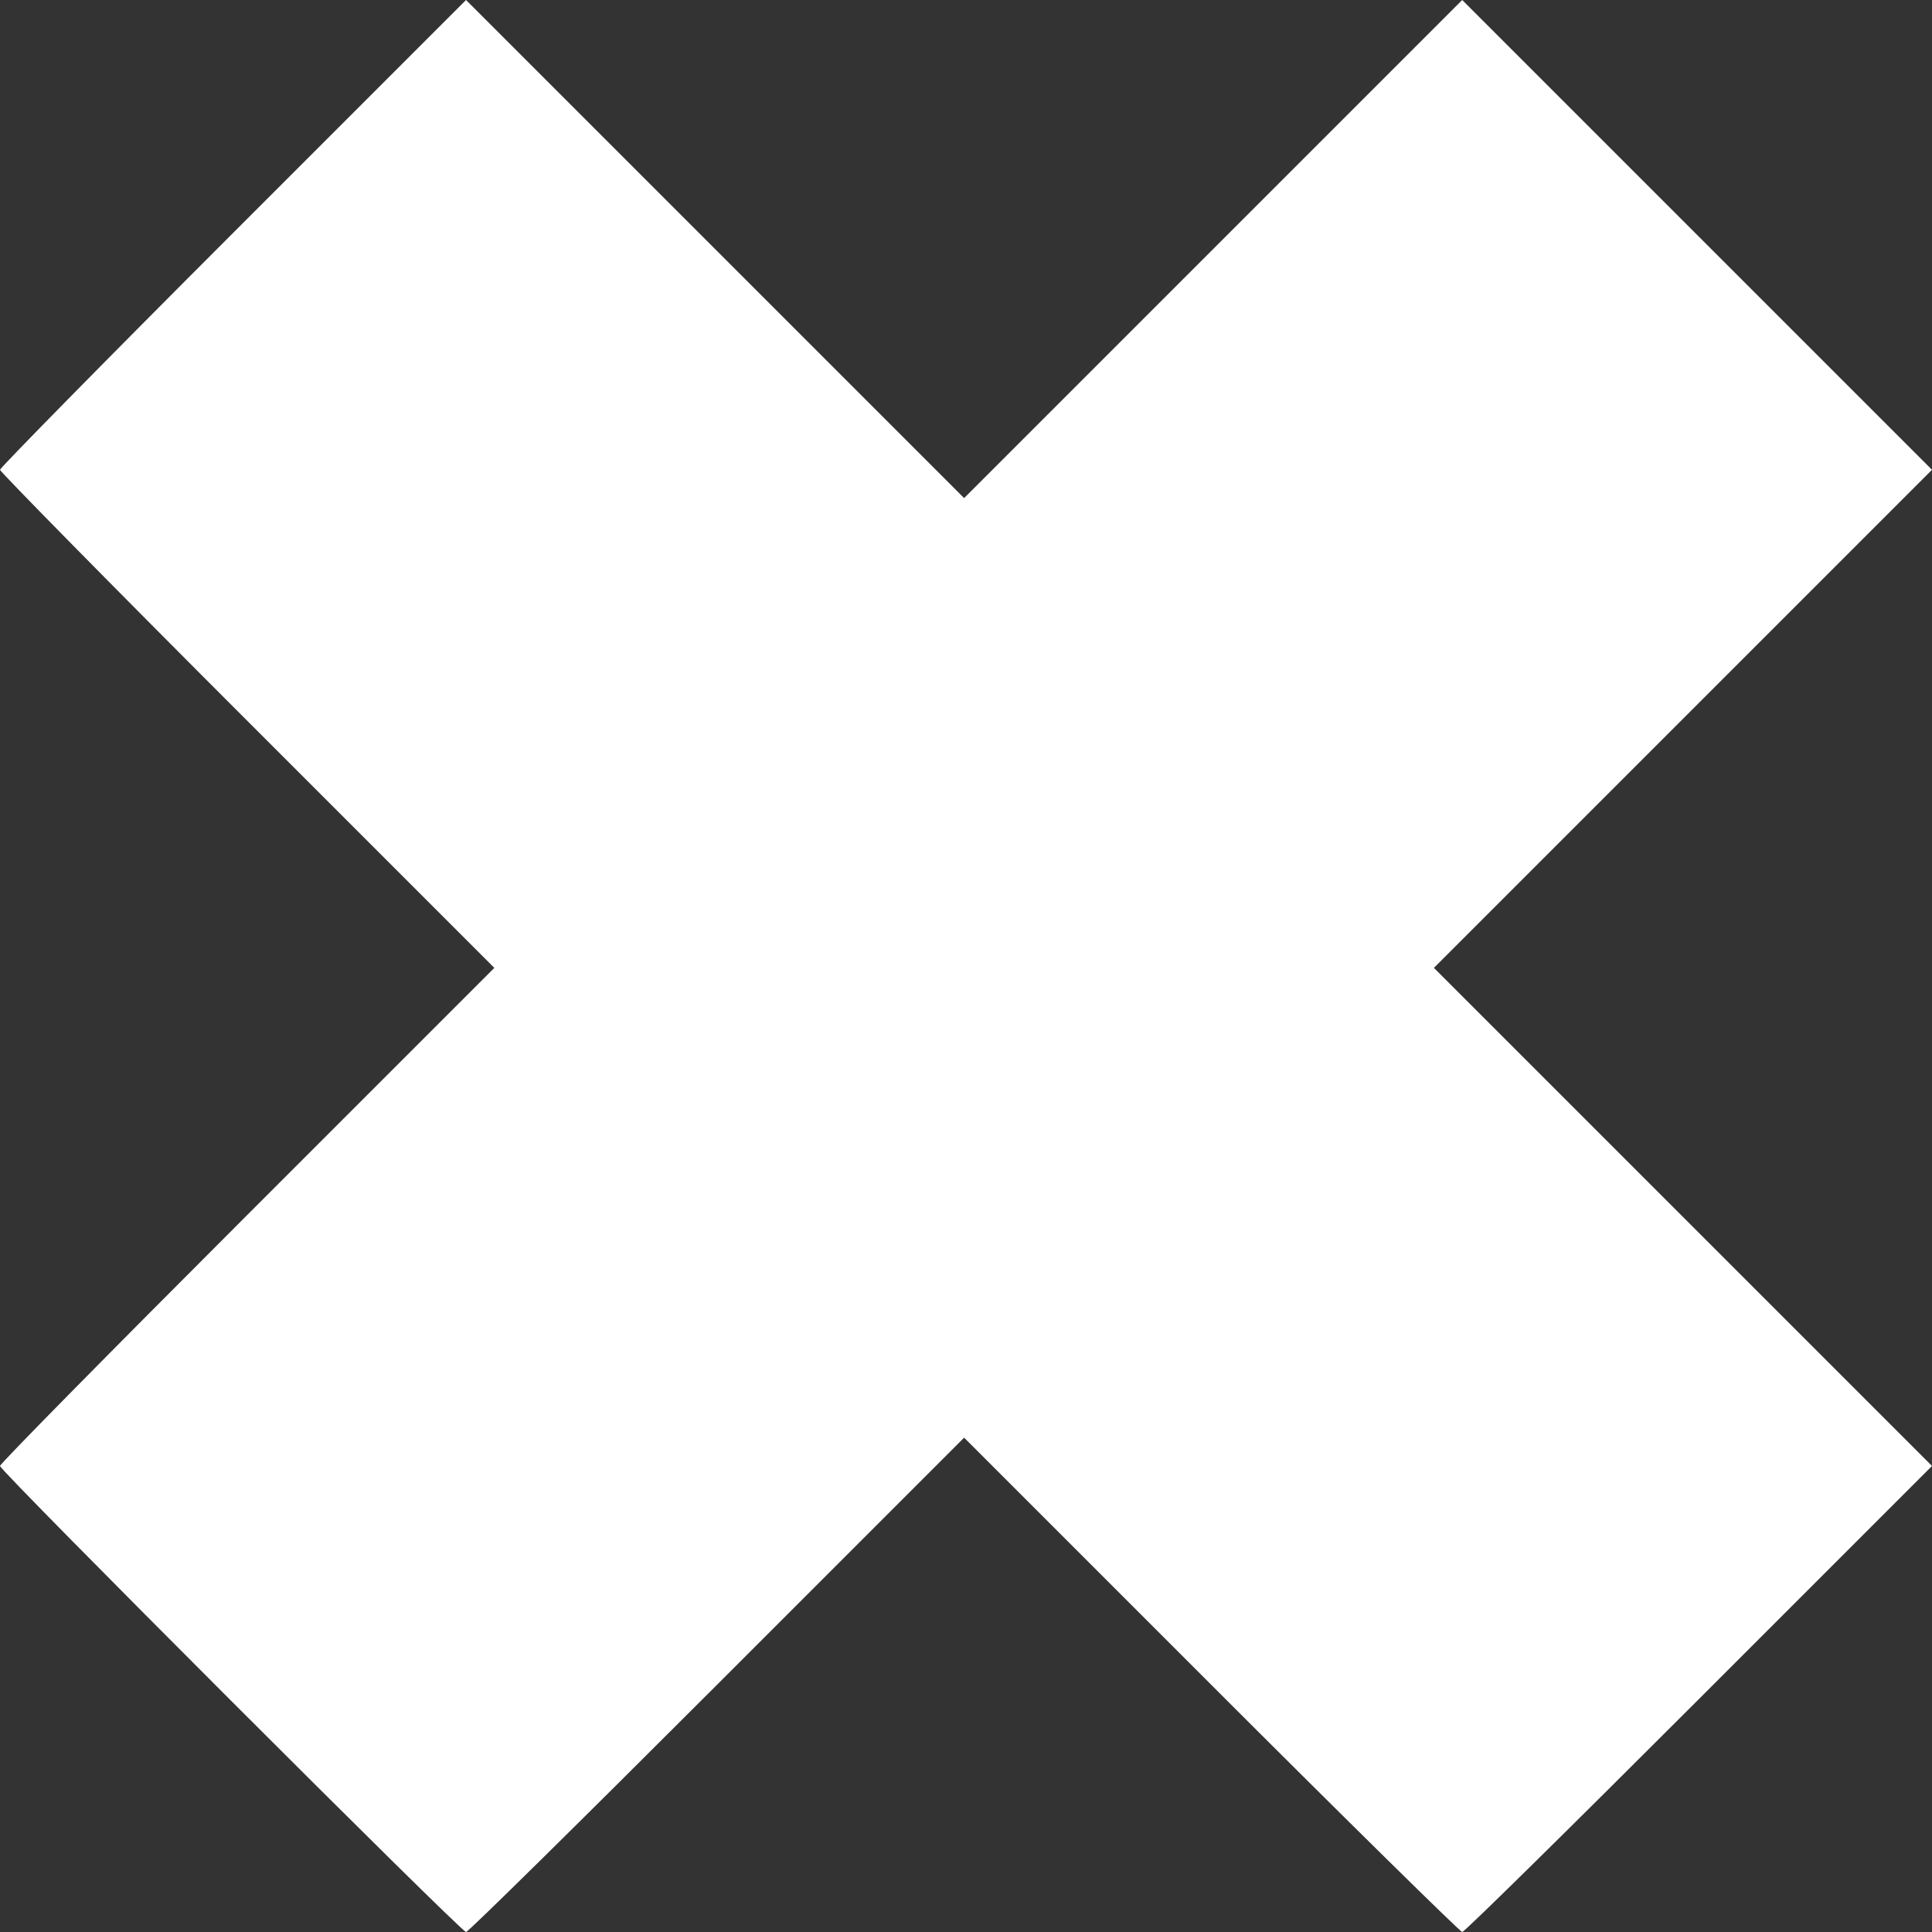 <svg xmlns="http://www.w3.org/2000/svg" version="1" width="682.667" height="682.667" viewBox="0 0 512 512"><rect x="0" y="0" width="512" height="512" fill="#333333" stroke="none"/><style>@media (prefers-color-scheme:dark){path{fill:#fff}}</style><path fill="#fff" d="M61.7 61.8C27.8 95.7 0 124 0 124.5S29.5 155 65.5 191l65.5 65.5L65.5 322C29.5 358 0 387.9 0 388.5 0 389.8 122.2 512 123.5 512c.6 0 30.5-29.5 66.5-65.5l65.5-65.5 65.5 65.5c36 36 66 65.5 66.5 65.5.6 0 28.8-27.8 62.8-61.8l61.7-61.7-66-66-66-66 66-66 66-66-62.3-62.3L387.5 0l-66 66-66 66-66-66-66-66-61.8 61.8z"/></svg>